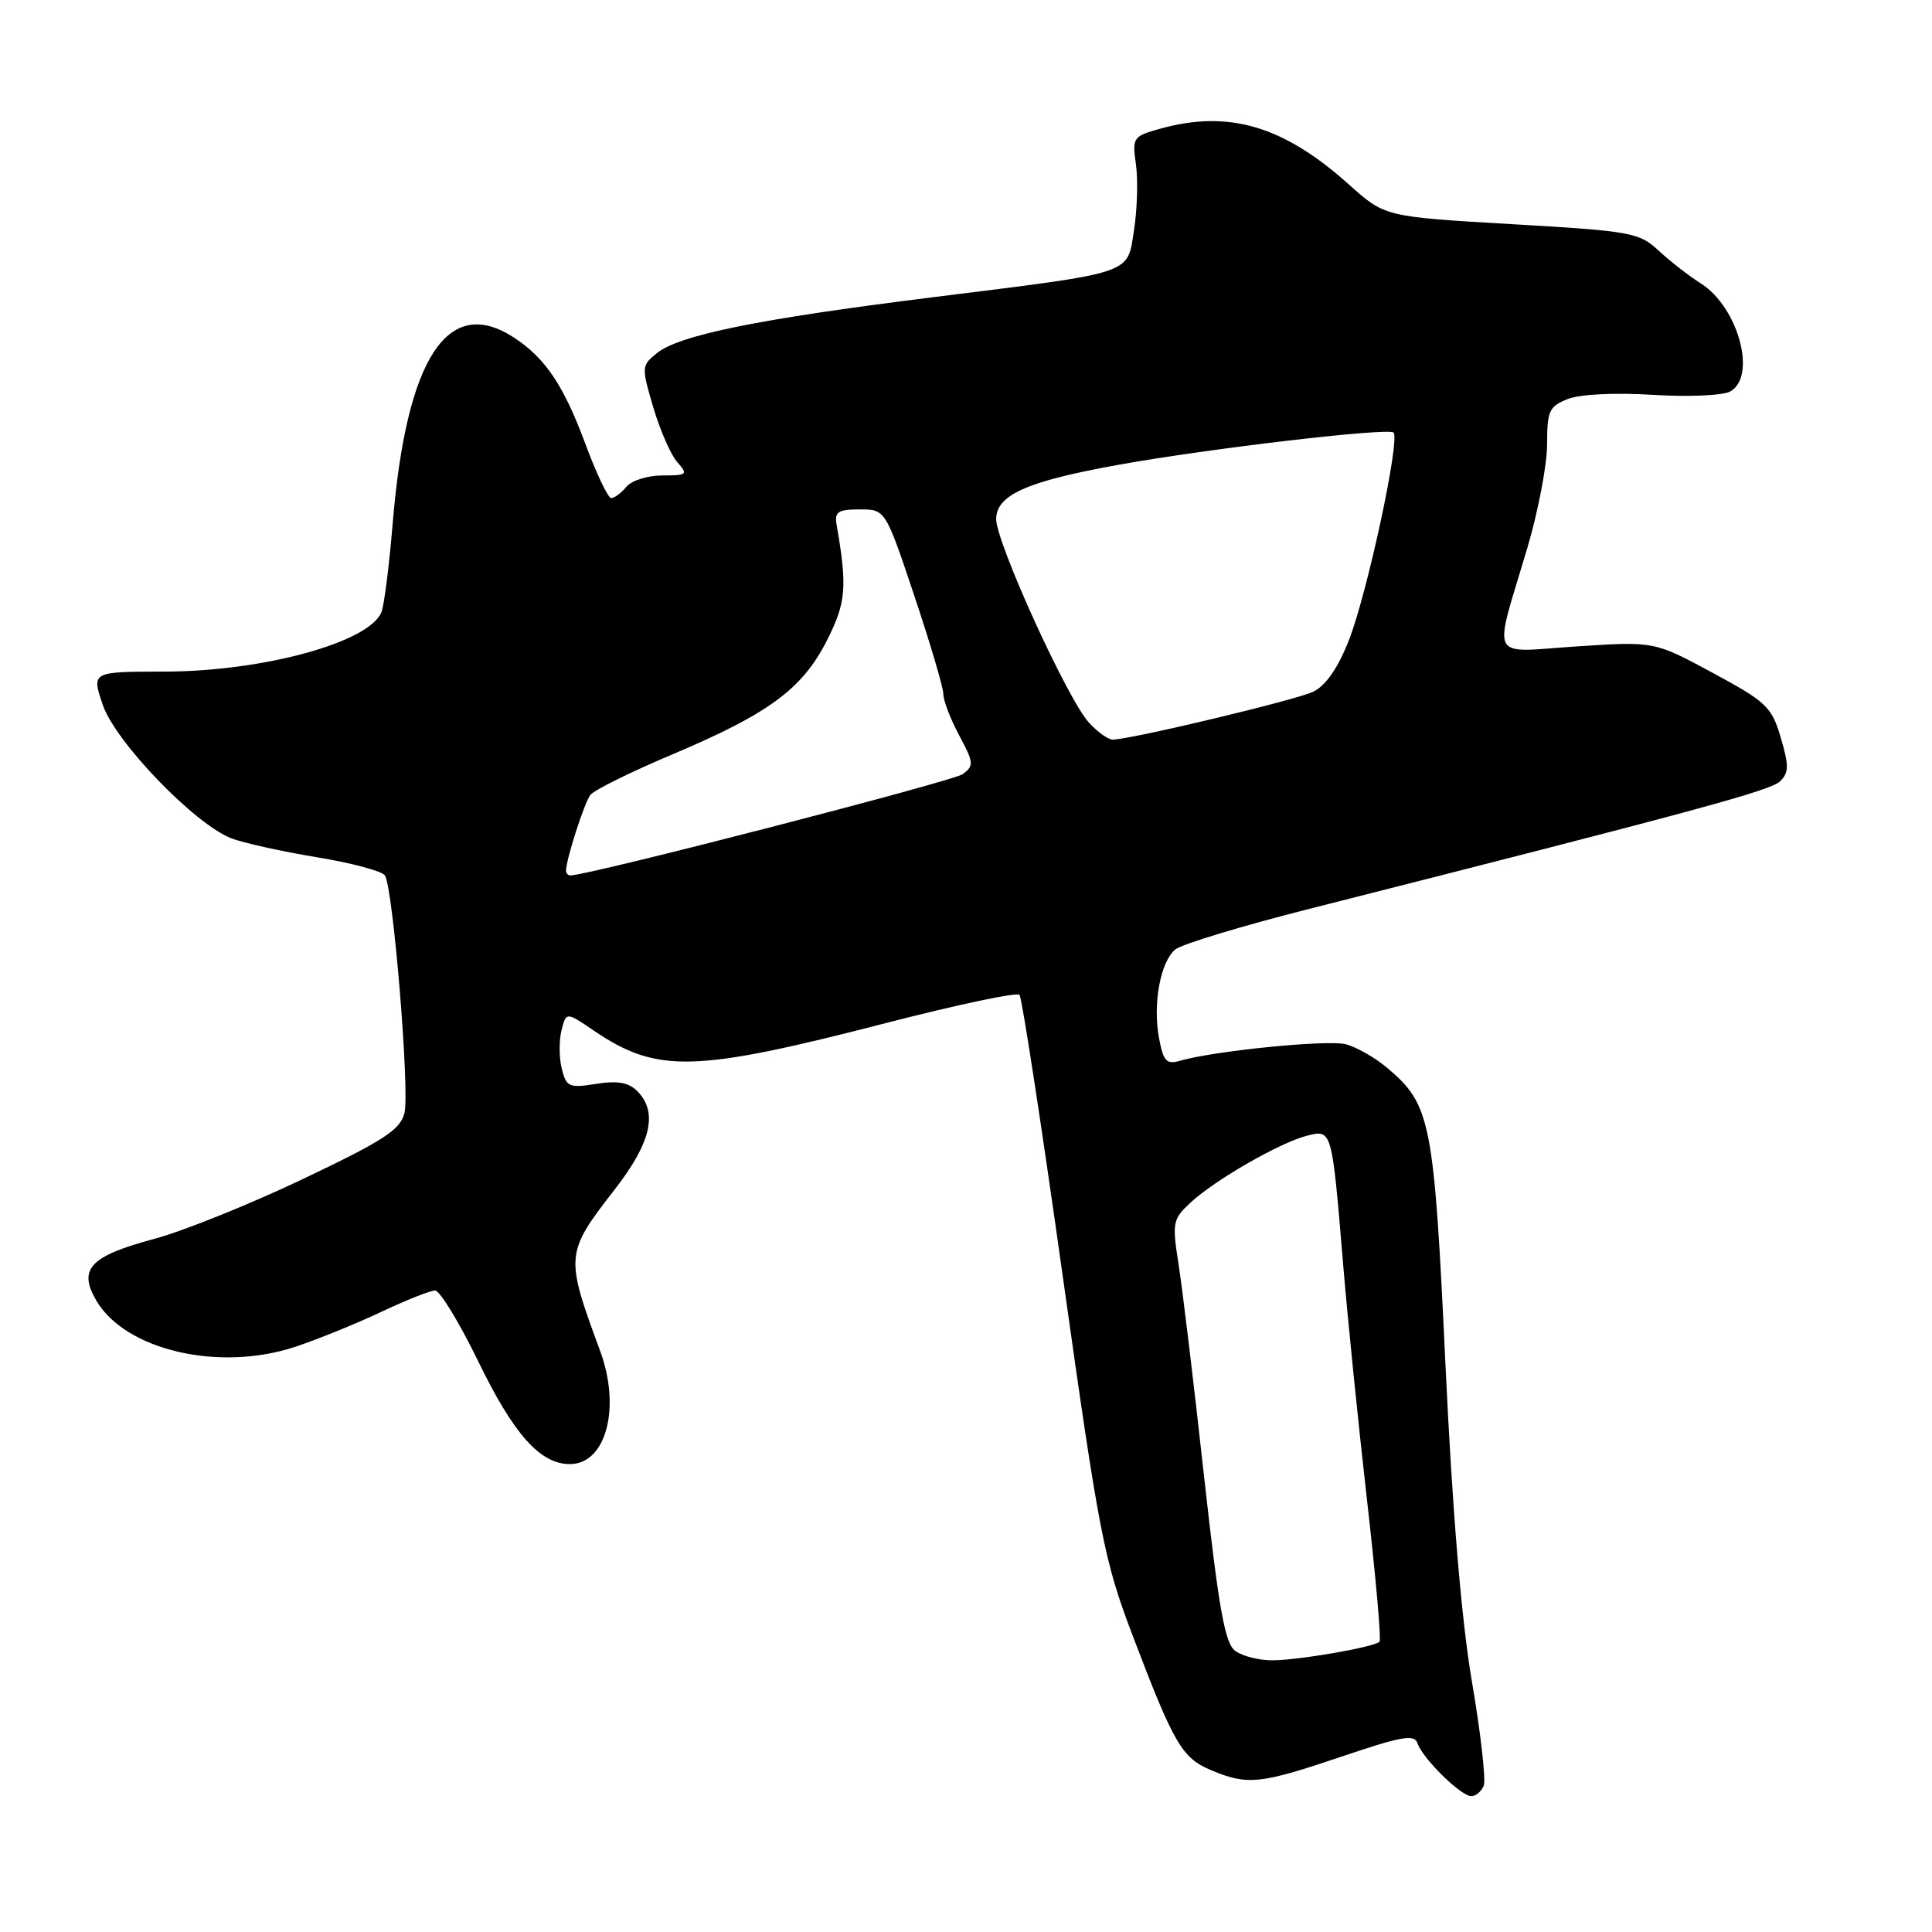 <?xml version="1.0" encoding="UTF-8" standalone="no"?>
<!DOCTYPE svg PUBLIC "-//W3C//DTD SVG 1.1//EN" "http://www.w3.org/Graphics/SVG/1.1/DTD/svg11.dtd" >
<svg xmlns="http://www.w3.org/2000/svg" xmlns:xlink="http://www.w3.org/1999/xlink" version="1.1" viewBox="0 0 256 256">
 <g >
 <path fill="currentColor"
d=" M 196.61 236.59 C 196.90 235.81 196.20 229.62 195.04 222.84 C 193.65 214.66 192.46 200.47 191.53 180.79 C 190.01 148.49 189.59 146.36 183.80 141.49 C 182.18 140.12 179.69 138.71 178.28 138.36 C 175.85 137.75 160.92 139.24 156.38 140.55 C 154.56 141.08 154.16 140.64 153.58 137.58 C 152.73 133.06 153.75 127.45 155.73 125.81 C 156.56 125.12 164.50 122.71 173.37 120.46 C 225.10 107.34 234.63 104.75 235.88 103.52 C 237.04 102.38 237.06 101.45 235.96 97.74 C 234.76 93.66 234.07 93.00 226.93 89.15 C 219.21 84.98 219.21 84.98 208.96 85.65 C 197.09 86.43 197.84 87.91 202.37 72.64 C 203.82 67.76 205.00 61.57 205.00 58.86 C 205.00 54.43 205.27 53.84 207.75 52.87 C 209.38 52.23 213.98 52.01 219.02 52.32 C 223.75 52.61 228.31 52.41 229.27 51.87 C 232.82 49.88 230.34 40.72 225.39 37.57 C 223.80 36.57 221.27 34.60 219.78 33.21 C 217.19 30.81 216.18 30.62 200.28 29.70 C 183.50 28.72 183.50 28.72 178.73 24.44 C 170.08 16.68 162.82 14.53 153.75 17.05 C 150.12 18.06 150.01 18.22 150.52 21.80 C 150.80 23.83 150.69 27.72 150.27 30.44 C 149.32 36.45 150.66 36.01 123.33 39.42 C 100.36 42.29 89.94 44.41 86.99 46.83 C 85.00 48.45 84.99 48.66 86.57 54.00 C 87.46 57.02 88.90 60.29 89.75 61.25 C 91.20 62.88 91.07 63.00 87.78 63.00 C 85.83 63.00 83.68 63.67 83.00 64.50 C 82.32 65.33 81.41 66.00 80.99 66.00 C 80.57 66.00 79.04 62.79 77.59 58.88 C 74.71 51.11 72.30 47.50 68.18 44.78 C 59.36 38.96 53.85 47.37 52.03 69.39 C 51.57 74.95 50.90 80.23 50.54 81.12 C 48.93 85.12 34.84 88.97 21.81 88.99 C 12.12 89.00 12.12 89.00 13.62 93.40 C 15.29 98.31 25.77 109.18 30.65 111.08 C 32.22 111.69 37.29 112.81 41.93 113.58 C 46.57 114.34 50.65 115.43 51.01 116.01 C 52.10 117.78 54.31 144.64 53.59 147.48 C 53.04 149.70 50.87 151.12 40.21 156.19 C 33.22 159.53 24.35 163.10 20.50 164.14 C 11.92 166.44 10.31 168.14 12.76 172.33 C 16.62 178.92 29.04 181.81 39.15 178.45 C 42.09 177.47 47.20 175.40 50.50 173.84 C 53.80 172.28 57.02 171.00 57.65 171.00 C 58.28 171.00 60.86 175.23 63.38 180.41 C 68.08 190.08 71.58 194.00 75.51 194.00 C 80.31 194.00 82.30 186.54 79.52 179.00 C 74.86 166.38 74.89 166.07 81.46 157.60 C 86.30 151.37 87.21 147.36 84.43 144.57 C 83.28 143.42 81.81 143.17 78.98 143.62 C 75.40 144.19 75.05 144.03 74.44 141.62 C 74.08 140.18 74.06 137.89 74.40 136.54 C 75.02 134.07 75.02 134.07 78.65 136.54 C 87.07 142.25 91.95 142.13 117.51 135.53 C 126.85 133.12 134.77 131.45 135.09 131.82 C 135.41 132.19 138.00 149.04 140.84 169.25 C 145.66 203.48 146.29 206.74 150.06 216.67 C 155.58 231.18 156.61 232.94 160.53 234.58 C 165.33 236.58 166.96 236.41 177.76 232.76 C 185.75 230.06 187.42 229.76 187.83 231.00 C 188.50 233.01 193.58 238.00 194.95 238.00 C 195.56 238.00 196.31 237.36 196.61 236.59 Z  M 163.67 218.75 C 162.30 217.74 161.49 213.18 159.52 195.41 C 158.18 183.25 156.67 170.69 156.16 167.49 C 155.30 161.97 155.38 161.55 157.80 159.31 C 161.04 156.31 169.68 151.36 173.21 150.48 C 176.50 149.66 176.48 149.58 177.97 167.50 C 178.56 174.65 179.99 188.73 181.14 198.80 C 182.29 208.86 183.04 217.30 182.79 217.54 C 182.07 218.26 172.00 220.00 168.55 220.00 C 166.81 220.00 164.61 219.44 163.67 218.75 Z  M 75.00 115.37 C 75.00 113.93 77.41 106.41 78.22 105.34 C 78.70 104.70 83.58 102.29 89.05 99.98 C 101.86 94.57 106.31 91.30 109.57 84.87 C 112.12 79.84 112.29 77.77 110.85 69.50 C 110.56 67.82 111.05 67.50 113.91 67.50 C 117.32 67.50 117.32 67.50 121.16 78.97 C 123.27 85.27 125.00 91.13 125.00 91.98 C 125.00 92.83 125.95 95.30 127.10 97.45 C 129.04 101.06 129.07 101.47 127.56 102.58 C 126.27 103.53 77.95 116.00 75.58 116.00 C 75.26 116.00 75.00 115.71 75.00 115.37 Z  M 144.29 95.75 C 141.44 92.64 132.00 71.91 132.00 68.78 C 132.00 65.59 136.09 63.77 148.14 61.60 C 160.15 59.43 183.97 56.64 184.65 57.32 C 185.56 58.23 181.13 78.80 178.70 84.92 C 177.26 88.57 175.64 90.88 174.00 91.66 C 171.64 92.78 149.76 98.00 147.43 98.00 C 146.84 98.00 145.42 96.99 144.29 95.75 Z "/>
</g>
</svg>